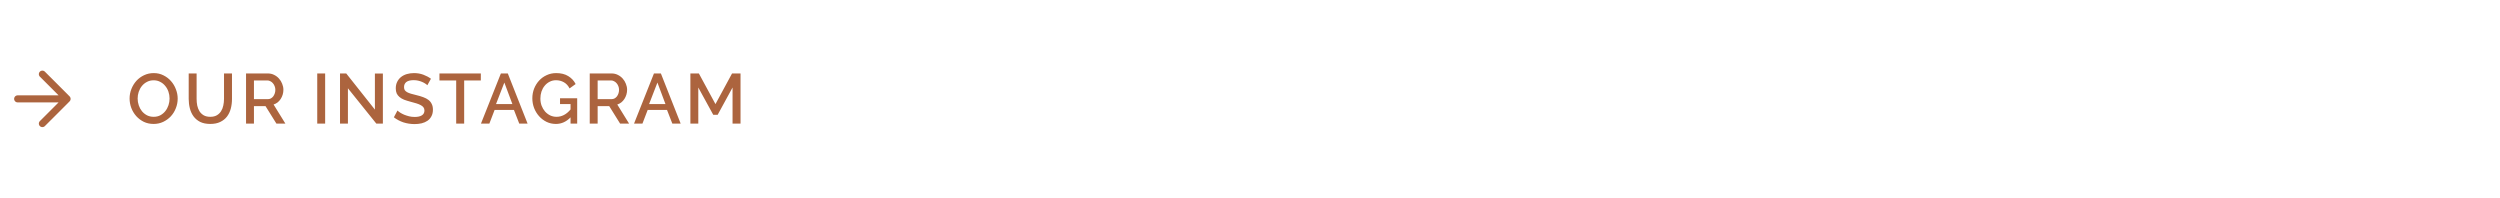 <svg width="708" height="56" viewBox="0 0 708 56" fill="none" xmlns="http://www.w3.org/2000/svg">
<path d="M12 35L19 28L12 21M19 28L5 28" stroke="#AC643E" stroke-width="2" stroke-linecap="round" stroke-linejoin="round"/>
<path d="M43.5 35.1C42.487 35.1 41.56 34.9 40.72 34.5C39.893 34.087 39.18 33.547 38.58 32.88C37.98 32.2 37.513 31.427 37.18 30.56C36.86 29.693 36.7 28.807 36.7 27.9C36.7 26.953 36.873 26.047 37.22 25.18C37.567 24.313 38.04 23.547 38.64 22.88C39.253 22.213 39.973 21.687 40.8 21.3C41.64 20.9 42.553 20.7 43.54 20.7C44.553 20.7 45.473 20.913 46.3 21.34C47.14 21.753 47.853 22.3 48.44 22.98C49.04 23.66 49.5 24.433 49.82 25.3C50.153 26.153 50.32 27.027 50.32 27.92C50.32 28.867 50.147 29.773 49.8 30.64C49.467 31.507 48.993 32.273 48.38 32.94C47.767 33.593 47.04 34.12 46.2 34.52C45.373 34.907 44.473 35.1 43.5 35.1ZM38.98 27.9C38.98 28.567 39.087 29.213 39.3 29.84C39.513 30.467 39.813 31.02 40.2 31.5C40.6 31.98 41.08 32.367 41.64 32.66C42.2 32.94 42.827 33.08 43.52 33.08C44.24 33.08 44.873 32.933 45.42 32.64C45.98 32.333 46.453 31.933 46.84 31.44C47.227 30.947 47.52 30.393 47.72 29.78C47.92 29.167 48.02 28.54 48.02 27.9C48.02 27.22 47.913 26.573 47.7 25.96C47.487 25.333 47.18 24.787 46.78 24.32C46.393 23.84 45.92 23.46 45.36 23.18C44.813 22.887 44.2 22.74 43.52 22.74C42.8 22.74 42.16 22.893 41.6 23.2C41.04 23.493 40.567 23.88 40.18 24.36C39.793 24.84 39.493 25.393 39.28 26.02C39.08 26.633 38.98 27.26 38.98 27.9ZM59.559 33.08C60.306 33.08 60.926 32.933 61.419 32.64C61.912 32.347 62.306 31.967 62.599 31.5C62.906 31.02 63.119 30.48 63.239 29.88C63.372 29.267 63.439 28.64 63.439 28V20.8H65.699V28C65.699 28.973 65.586 29.893 65.359 30.76C65.132 31.613 64.772 32.367 64.279 33.02C63.786 33.66 63.146 34.167 62.359 34.54C61.586 34.913 60.652 35.1 59.559 35.1C58.426 35.1 57.466 34.907 56.679 34.52C55.906 34.12 55.279 33.593 54.799 32.94C54.319 32.273 53.972 31.513 53.759 30.66C53.546 29.807 53.439 28.92 53.439 28V20.8H55.679V28C55.679 28.653 55.739 29.287 55.859 29.9C55.992 30.5 56.206 31.04 56.499 31.52C56.806 31.987 57.206 32.367 57.699 32.66C58.206 32.94 58.826 33.08 59.559 33.08ZM69.678 35V20.8H75.858C76.498 20.8 77.085 20.933 77.618 21.2C78.165 21.467 78.632 21.82 79.018 22.26C79.405 22.687 79.705 23.18 79.918 23.74C80.145 24.287 80.258 24.847 80.258 25.42C80.258 25.9 80.192 26.36 80.058 26.8C79.925 27.24 79.738 27.647 79.498 28.02C79.258 28.393 78.965 28.72 78.618 29C78.272 29.267 77.891 29.467 77.478 29.6L80.818 35H78.278L75.198 30.06H71.918V35H69.678ZM71.918 28.08H75.838C76.158 28.08 76.445 28.013 76.698 27.88C76.965 27.733 77.192 27.54 77.378 27.3C77.565 27.047 77.712 26.76 77.818 26.44C77.925 26.12 77.978 25.78 77.978 25.42C77.978 25.06 77.912 24.72 77.778 24.4C77.658 24.08 77.492 23.8 77.278 23.56C77.078 23.32 76.838 23.133 76.558 23C76.291 22.853 76.011 22.78 75.718 22.78H71.918V28.08ZM89.842 35V20.8H92.082V35H89.842ZM98.531 25V35H96.291V20.8H98.051L106.171 31.04V20.82H108.431V35H106.571L98.531 25ZM121.023 24.14C120.89 23.993 120.697 23.84 120.443 23.68C120.19 23.507 119.89 23.347 119.543 23.2C119.21 23.053 118.837 22.933 118.423 22.84C118.023 22.747 117.61 22.7 117.183 22.7C116.237 22.7 115.537 22.873 115.083 23.22C114.643 23.567 114.423 24.047 114.423 24.66C114.423 25.007 114.49 25.293 114.623 25.52C114.77 25.733 114.99 25.927 115.283 26.1C115.577 26.26 115.943 26.407 116.383 26.54C116.823 26.66 117.337 26.793 117.923 26.94C118.643 27.113 119.29 27.307 119.863 27.52C120.45 27.733 120.943 27.993 121.343 28.3C121.743 28.607 122.05 28.987 122.263 29.44C122.49 29.88 122.603 30.42 122.603 31.06C122.603 31.78 122.463 32.4 122.183 32.92C121.917 33.44 121.543 33.867 121.063 34.2C120.597 34.52 120.05 34.76 119.423 34.92C118.797 35.067 118.123 35.14 117.403 35.14C116.323 35.14 115.277 34.98 114.263 34.66C113.263 34.327 112.357 33.847 111.543 33.22L112.563 31.3C112.737 31.473 112.983 31.667 113.303 31.88C113.637 32.093 114.017 32.293 114.443 32.48C114.883 32.653 115.357 32.807 115.863 32.94C116.37 33.06 116.897 33.12 117.443 33.12C118.323 33.12 119.003 32.967 119.483 32.66C119.963 32.353 120.203 31.9 120.203 31.3C120.203 30.94 120.11 30.64 119.923 30.4C119.75 30.16 119.497 29.953 119.163 29.78C118.83 29.593 118.423 29.427 117.943 29.28C117.463 29.133 116.917 28.98 116.303 28.82C115.597 28.633 114.977 28.44 114.443 28.24C113.923 28.027 113.49 27.773 113.143 27.48C112.797 27.187 112.53 26.847 112.343 26.46C112.17 26.06 112.083 25.58 112.083 25.02C112.083 24.327 112.217 23.713 112.483 23.18C112.75 22.633 113.11 22.18 113.563 21.82C114.03 21.447 114.577 21.167 115.203 20.98C115.83 20.793 116.51 20.7 117.243 20.7C118.203 20.7 119.09 20.853 119.903 21.16C120.717 21.467 121.43 21.847 122.043 22.3L121.023 24.14ZM136.172 22.78H131.452V35H129.192V22.78H124.452V20.8H136.172V22.78ZM141.85 20.8H143.81L149.41 35H147.05L145.55 31.14H140.07L138.59 35H136.21L141.85 20.8ZM145.11 29.48L142.83 23.38L140.47 29.48H145.11ZM161.579 33.24C160.379 34.48 158.999 35.1 157.439 35.1C156.492 35.1 155.612 34.907 154.799 34.52C153.986 34.12 153.279 33.587 152.679 32.92C152.079 32.253 151.606 31.48 151.259 30.6C150.926 29.72 150.759 28.8 150.759 27.84C150.759 26.88 150.926 25.967 151.259 25.1C151.606 24.233 152.079 23.473 152.679 22.82C153.279 22.167 153.992 21.653 154.819 21.28C155.646 20.893 156.546 20.7 157.519 20.7C158.879 20.7 160.019 20.987 160.939 21.56C161.859 22.12 162.552 22.867 163.019 23.8L161.299 25.04C160.912 24.267 160.379 23.687 159.699 23.3C159.019 22.913 158.272 22.72 157.459 22.72C156.792 22.72 156.186 22.867 155.639 23.16C155.092 23.44 154.626 23.82 154.239 24.3C153.852 24.767 153.552 25.313 153.339 25.94C153.139 26.567 153.039 27.22 153.039 27.9C153.039 28.62 153.152 29.293 153.379 29.92C153.619 30.547 153.939 31.093 154.339 31.56C154.752 32.027 155.239 32.4 155.799 32.68C156.359 32.947 156.966 33.08 157.619 33.08C158.339 33.08 159.026 32.913 159.679 32.58C160.346 32.247 160.979 31.72 161.579 31V29.48H158.599V27.82H163.459V35H161.579V33.24ZM167.014 35V20.8H173.194C173.834 20.8 174.421 20.933 174.954 21.2C175.501 21.467 175.967 21.82 176.354 22.26C176.741 22.687 177.041 23.18 177.254 23.74C177.481 24.287 177.594 24.847 177.594 25.42C177.594 25.9 177.527 26.36 177.394 26.8C177.261 27.24 177.074 27.647 176.834 28.02C176.594 28.393 176.301 28.72 175.954 29C175.607 29.267 175.227 29.467 174.814 29.6L178.154 35H175.614L172.534 30.06H169.254V35H167.014ZM169.254 28.08H173.174C173.494 28.08 173.781 28.013 174.034 27.88C174.301 27.733 174.527 27.54 174.714 27.3C174.901 27.047 175.047 26.76 175.154 26.44C175.261 26.12 175.314 25.78 175.314 25.42C175.314 25.06 175.247 24.72 175.114 24.4C174.994 24.08 174.827 23.8 174.614 23.56C174.414 23.32 174.174 23.133 173.894 23C173.627 22.853 173.347 22.78 173.054 22.78H169.254V28.08ZM185.202 20.8H187.162L192.762 35H190.402L188.902 31.14H183.422L181.942 35H179.562L185.202 20.8ZM188.462 29.48L186.182 23.38L183.822 29.48H188.462ZM207.458 35V24.78L203.238 32.52H201.998L197.758 24.78V35H195.518V20.8H197.918L202.618 29.48L207.318 20.8H209.718V35H207.458Z" fill="#AC643E"/>
</svg>
